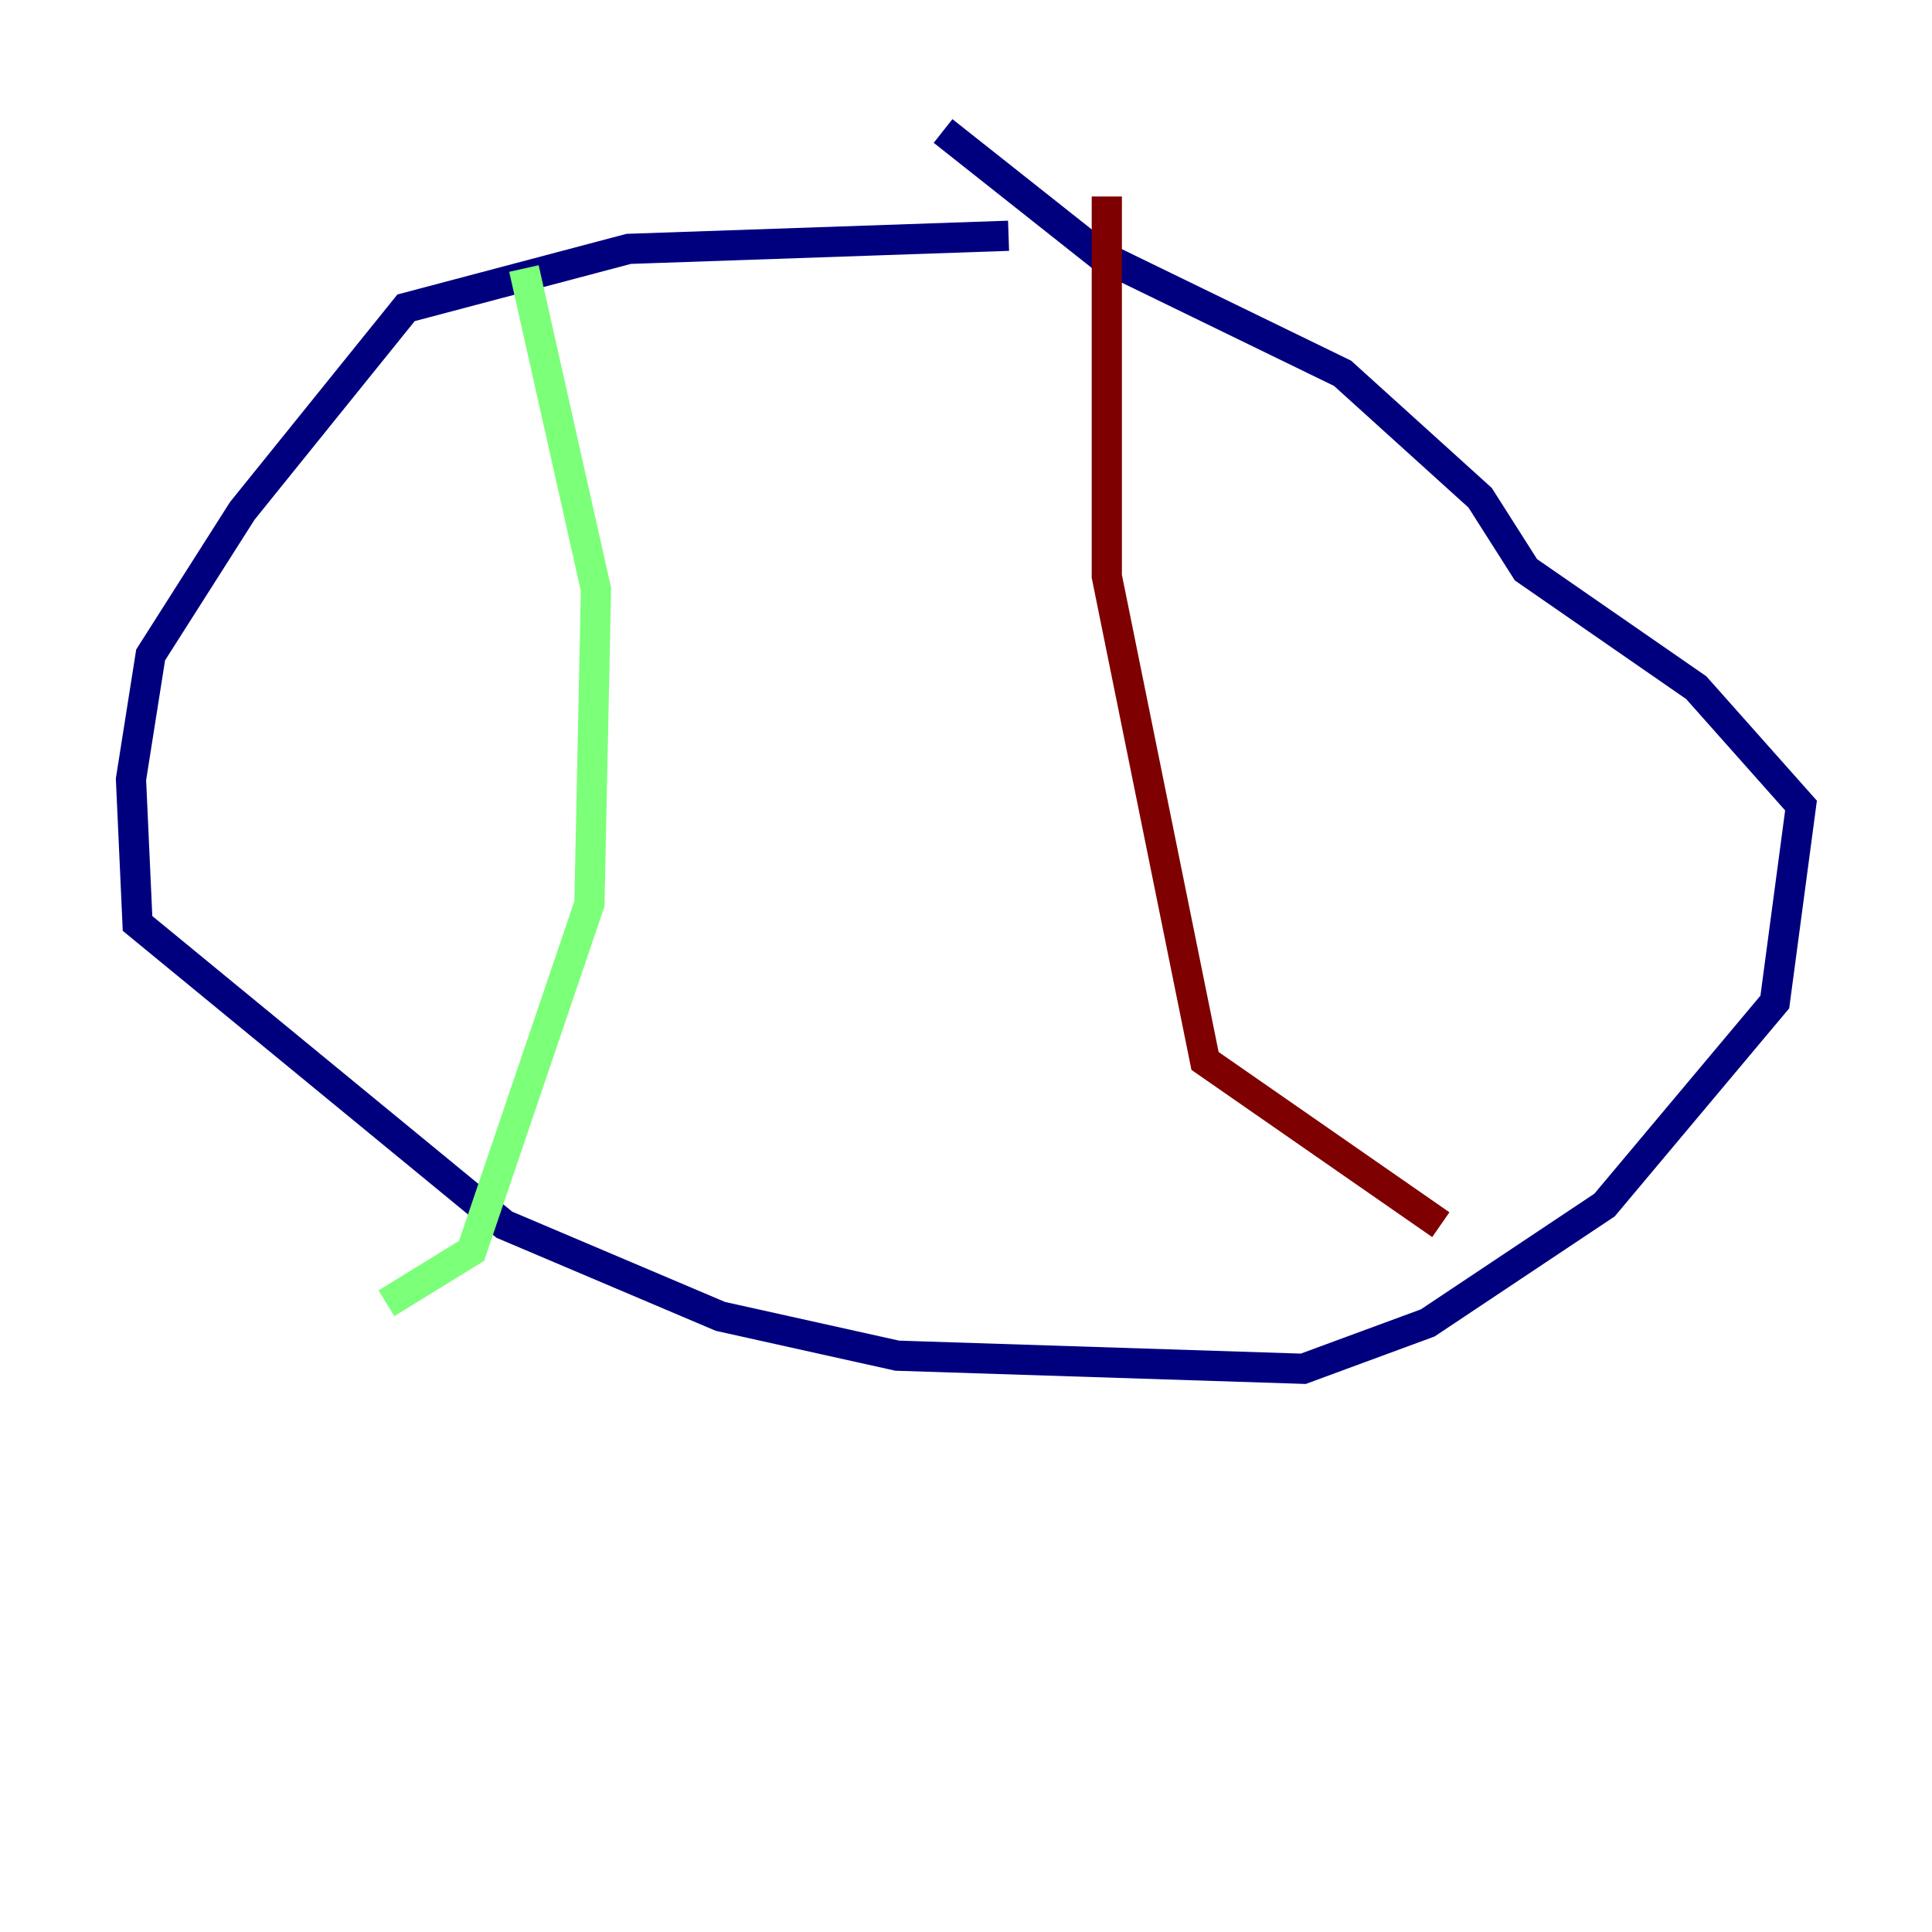 <?xml version="1.0" encoding="utf-8" ?>
<svg baseProfile="tiny" height="128" version="1.2" viewBox="0,0,128,128" width="128" xmlns="http://www.w3.org/2000/svg" xmlns:ev="http://www.w3.org/2001/xml-events" xmlns:xlink="http://www.w3.org/1999/xlink"><defs /><polyline fill="none" points="66.82,15.62 41.654,16.488 26.902,20.393 16.054,33.844 9.98,43.39 8.678,51.634 9.112,61.18 33.41,81.139 47.729,87.214 59.444,89.817 86.346,90.685 94.59,87.647 106.305,79.837 117.586,66.386 119.322,53.37 112.38,45.559 101.098,37.749 98.061,32.976 88.949,24.732 72.895,16.922 62.481,8.678" stroke="#00007f" stroke-width="2" /><polyline fill="none" points="34.712,17.79 39.485,39.051 39.051,59.878 31.241,82.875 25.6,86.346" stroke="#7cff79" stroke-width="2" /><polyline fill="none" points="73.329,13.017 73.329,38.183 79.837,70.291 95.458,81.139" stroke="#7f0000" stroke-width="2" /></svg>
